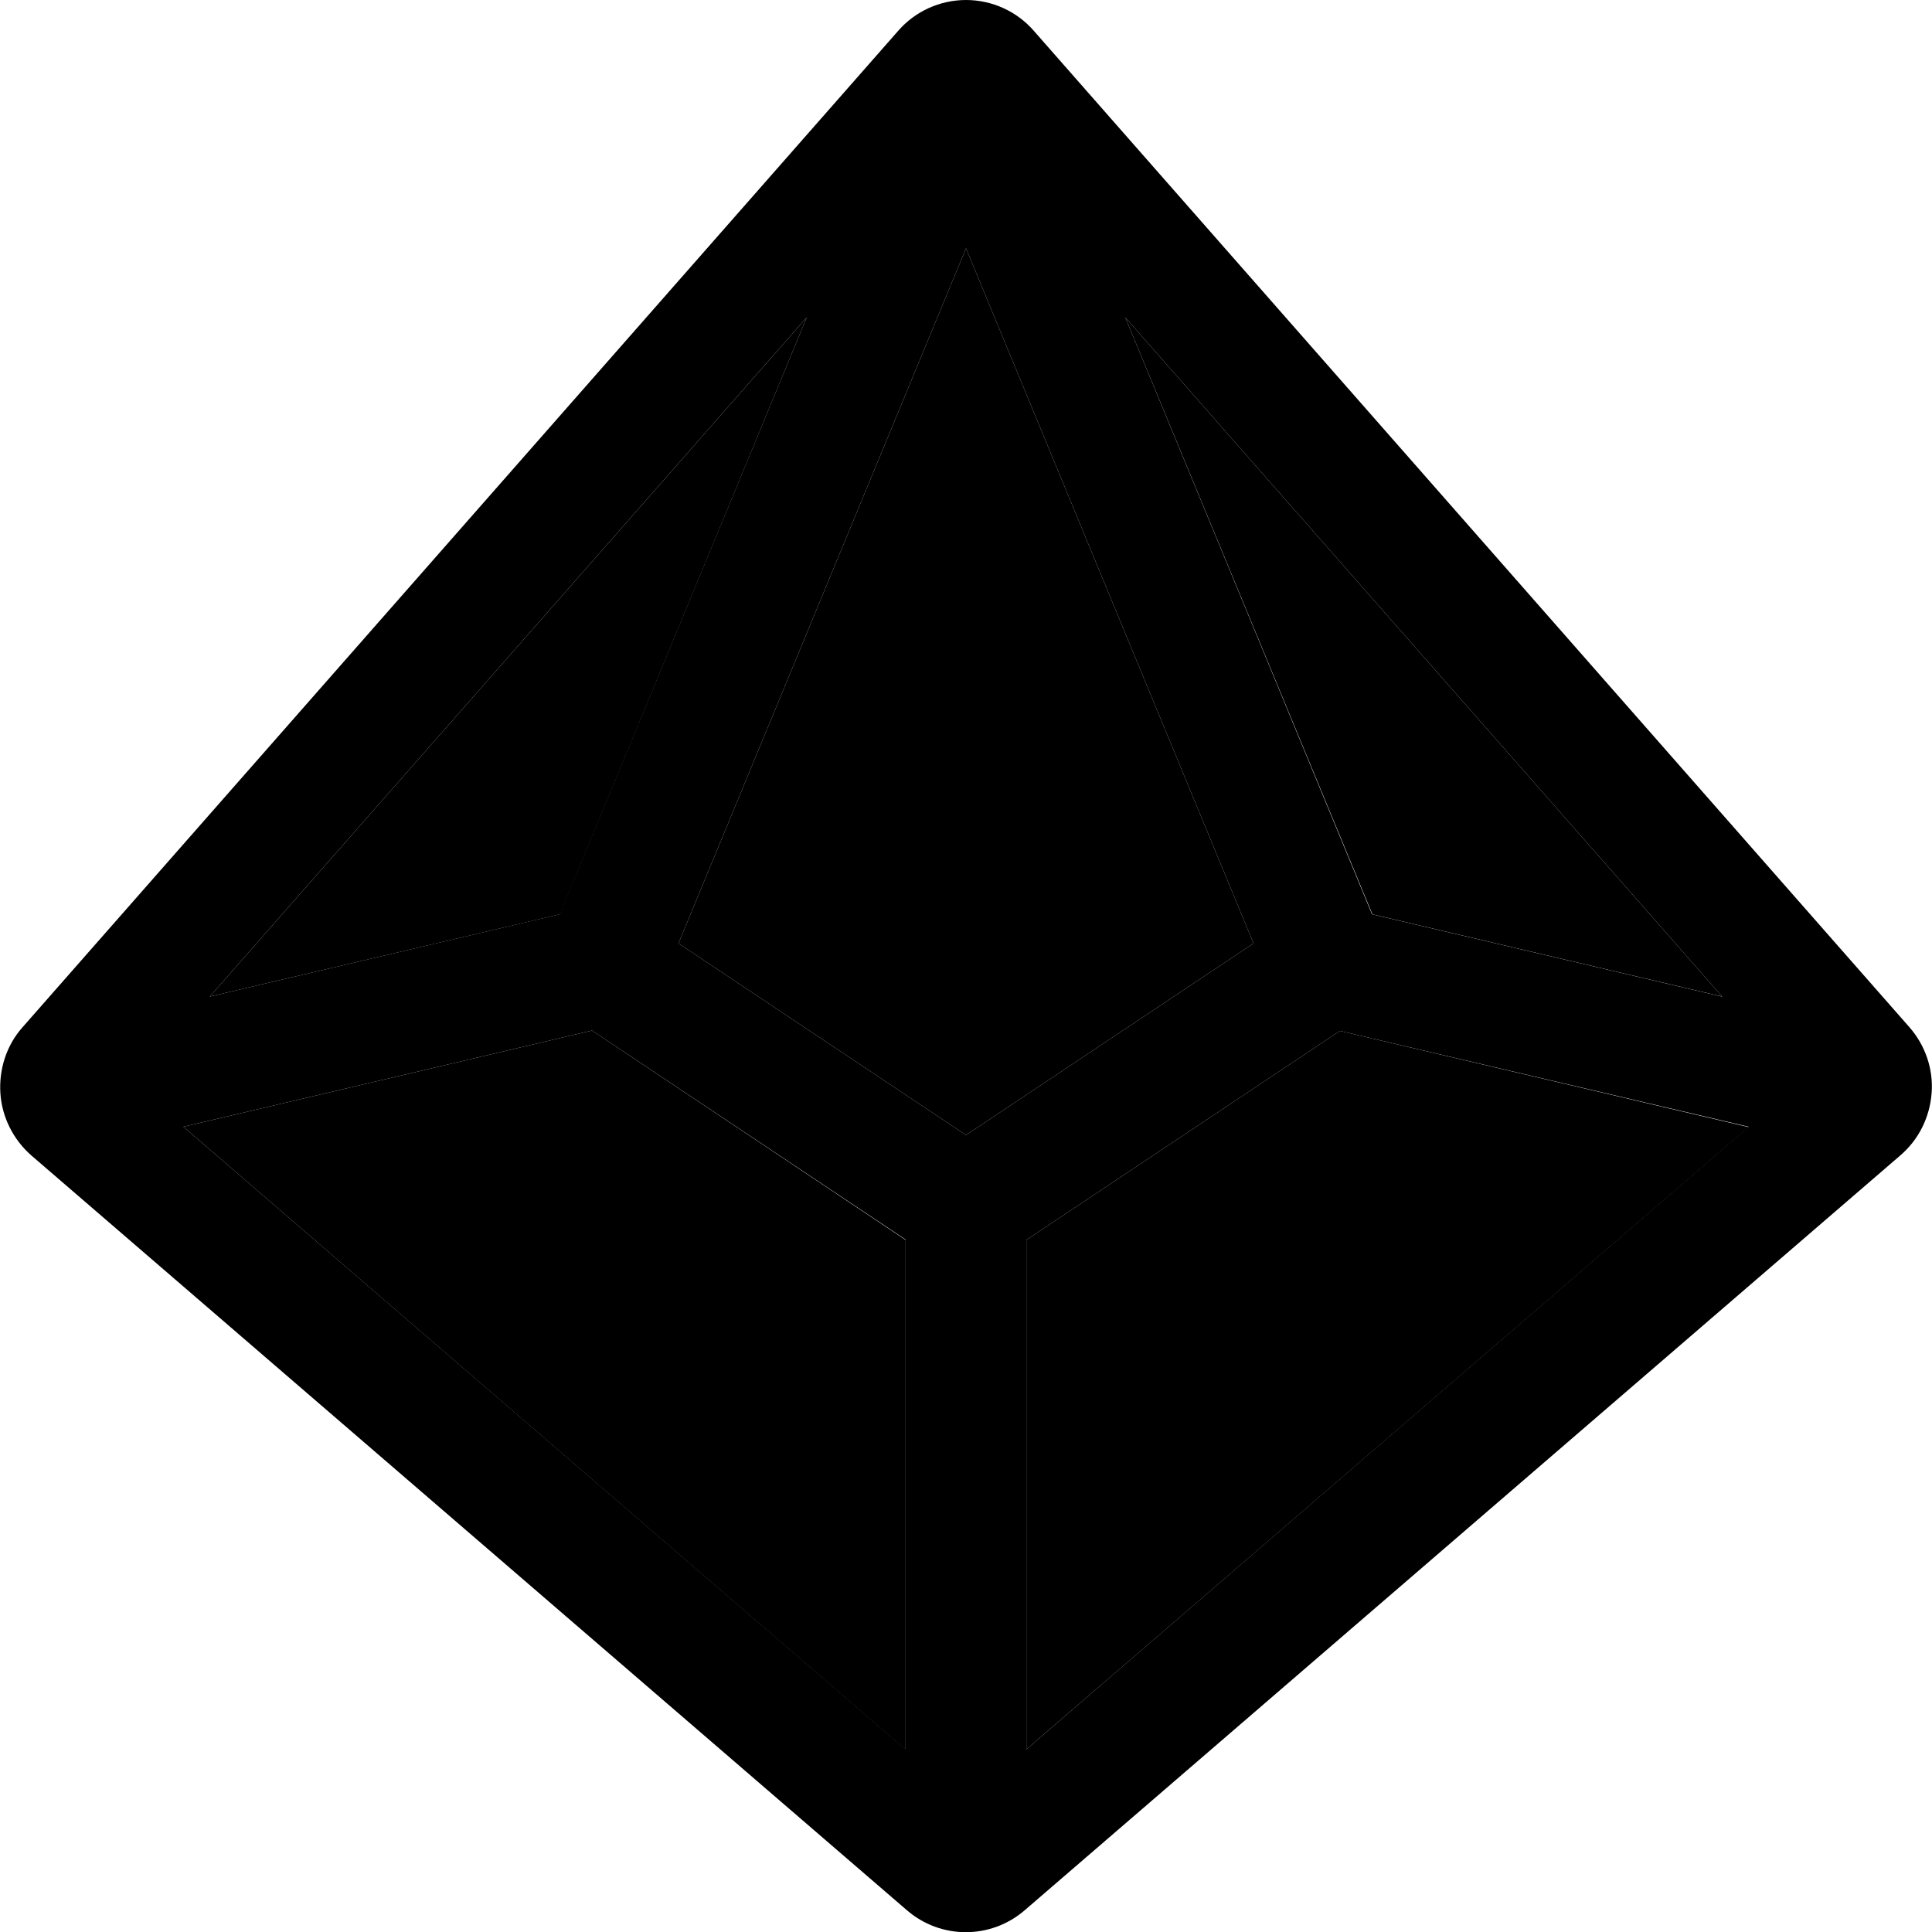 <svg xmlns="http://www.w3.org/2000/svg" width="24" height="24" viewBox="0 0 512 512">
    <path class="pr-icon-duotone-secondary" d="M48.6 298.6l108.3-25.5L240 328.6l0 135.1L48.6 298.6zm7-34.5l158.2-180L148.4 242.3 55.6 264.1zM179.8 250L256 65.8 332.2 250 256 300.8 179.8 250zM272 328.6l83.1-55.4 108.3 25.5L272 463.6l0-135.1zM298.2 84.1l158.2 180-92.7-21.8L298.2 84.1z"/>
    <path class="pr-icon-duotone-primary" d="M213.8 84.1L55.6 264.1l92.7-21.8L213.8 84.1zM48.6 298.6L240 463.6l0-135.1-83.1-55.4L48.6 298.6zM272 463.6l191.4-165L355.1 273.2 272 328.6l0 135.1zM456.4 264.1L298.2 84.1l65.4 158.2 92.7 21.8zM256 0c6.9 0 13.5 3 18 8.2l232 264c4.2 4.8 6.4 11.1 5.9 17.5s-3.4 12.3-8.3 16.5l-232 200c-9 7.8-22.3 7.8-31.3 0l-232-200C3.5 302 .5 296 .1 289.7S1.7 277 6 272.2L238 8.2C242.5 3 249.1 0 256 0zm0 300.8L332.2 250 256 65.8 179.8 250 256 300.8z"/>
</svg>